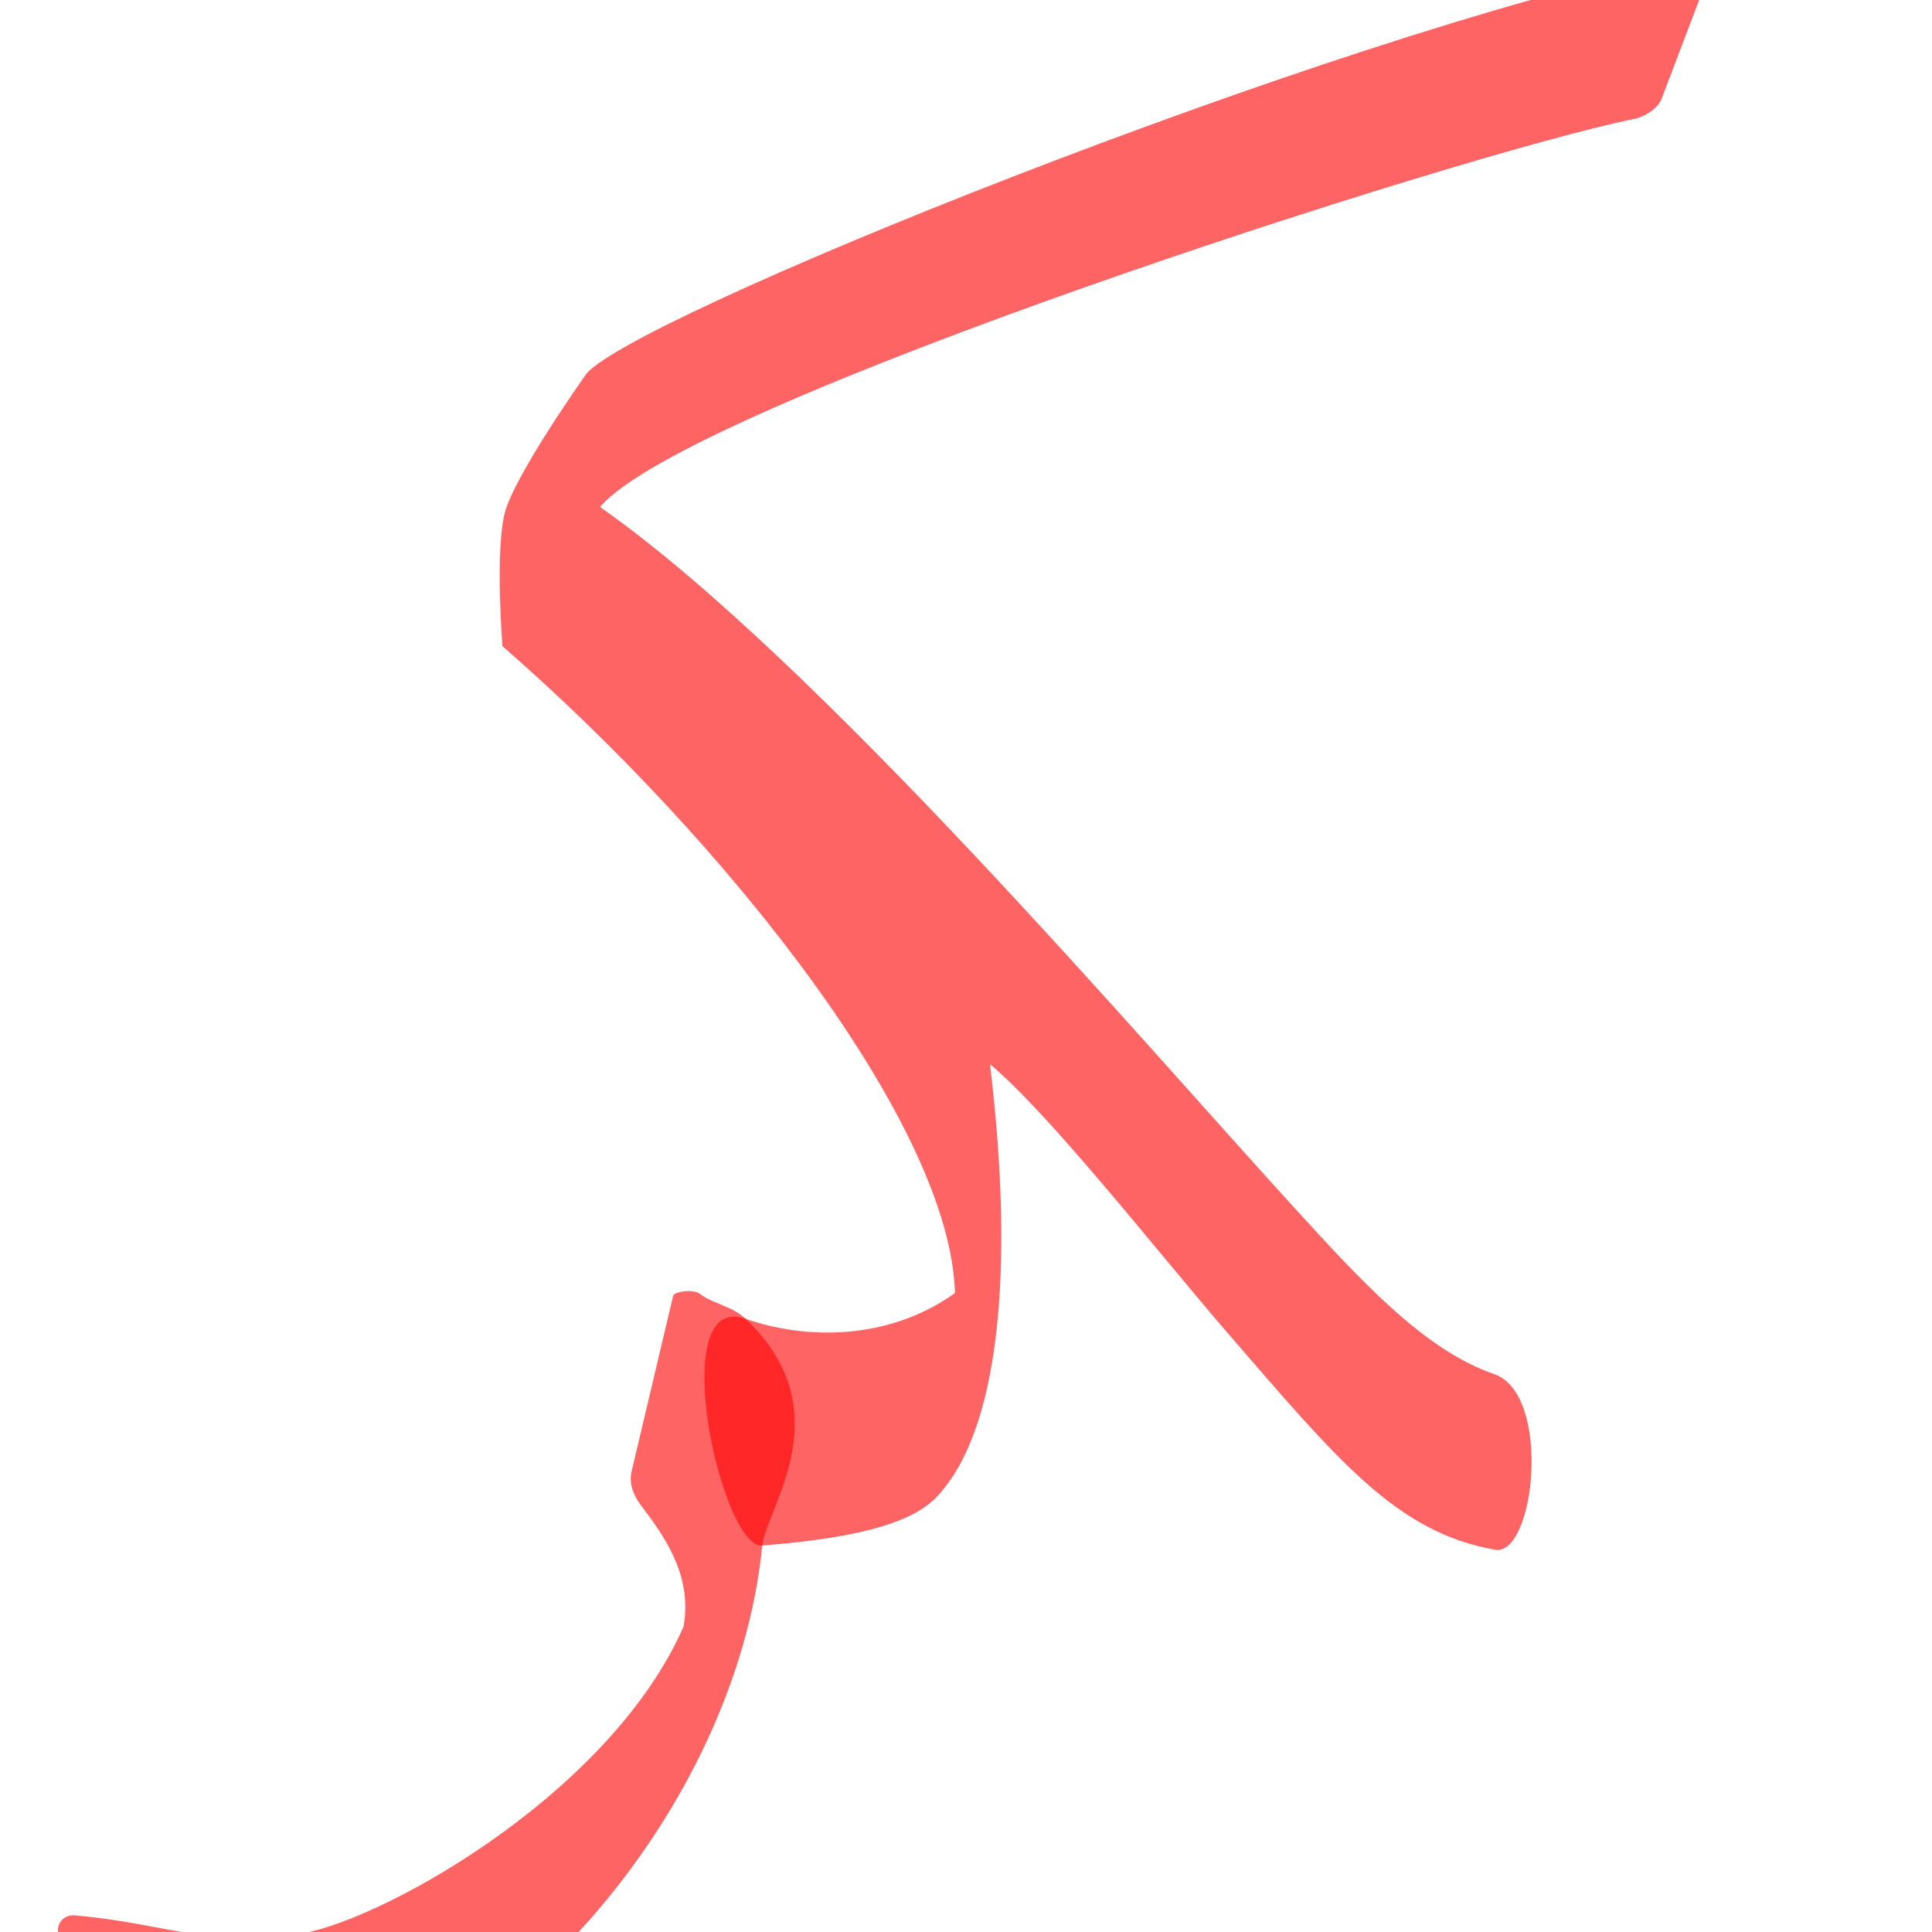<?xml version="1.0" encoding="UTF-8" standalone="no"?>
<!-- Created with Inkscape (http://www.inkscape.org/) -->

<svg
   xmlns:dc="http://purl.org/dc/elements/1.1/"
   xmlns:cc="http://creativecommons.org/ns#"
   xmlns:rdf="http://www.w3.org/1999/02/22-rdf-syntax-ns#"
   xmlns:svg="http://www.w3.org/2000/svg"
   xmlns="http://www.w3.org/2000/svg"
   xmlns:sodipodi="http://sodipodi.sourceforge.net/DTD/sodipodi-0.dtd"
   xmlns:inkscape="http://www.inkscape.org/namespaces/inkscape"
   version="1.0"
   width="1000"
   height="1000"
   id="svg5496"
   sodipodi:version="0.32"
   inkscape:version="0.47pre4 r22446"
   sodipodi:docname="kaf+raa.fina.svg"
   inkscape:output_extension="org.inkscape.output.svg.inkscape">
  <sodipodi:namedview
     inkscape:pageshadow="2"
     inkscape:pageopacity="0.0"
     guidetolerance="10.0"
     gridtolerance="10.0"
     objecttolerance="10.0"
     borderopacity="1.0"
     bordercolor="#666666"
     pagecolor="#ffffff"
     id="base"
     showgrid="false"
     showguides="true"
     inkscape:guide-bbox="true"
     inkscape:zoom="0.42765677"
     inkscape:cx="857.92939"
     inkscape:cy="396.85602"
     inkscape:window-x="0"
     inkscape:window-y="0"
     inkscape:current-layer="svg5496"
     inkscape:window-width="1278"
     inkscape:window-height="767"
     inkscape:window-maximized="1">
    <sodipodi:guide
       orientation="horizontal"
       position="200"
       id="guide5596" />
  </sodipodi:namedview>
  <defs
     id="defs5498">
    <inkscape:perspective
       sodipodi:type="inkscape:persp3d"
       inkscape:vp_x="0 : 500 : 1"
       inkscape:vp_y="0 : 1000 : 0"
       inkscape:vp_z="1000 : 500 : 1"
       inkscape:persp3d-origin="500 : 333.33333 : 1"
       id="perspective8" />
    <inkscape:perspective
       id="perspective2457"
       inkscape:persp3d-origin="372.04724 : 350.78739 : 1"
       inkscape:vp_z="744.09448 : 526.18109 : 1"
       inkscape:vp_y="0 : 1000 : 0"
       inkscape:vp_x="0 : 526.18109 : 1"
       sodipodi:type="inkscape:persp3d" />
    <inkscape:perspective
       id="perspective5953"
       inkscape:persp3d-origin="0.5 : 0.33333333 : 1"
       inkscape:vp_z="1 : 0.5 : 1"
       inkscape:vp_y="0 : 1000 : 0"
       inkscape:vp_x="0 : 0.5 : 1"
       sodipodi:type="inkscape:persp3d" />
    <inkscape:perspective
       id="perspective5975"
       inkscape:persp3d-origin="0.5 : 0.33333333 : 1"
       inkscape:vp_z="1 : 0.5 : 1"
       inkscape:vp_y="0 : 1000 : 0"
       inkscape:vp_x="0 : 0.5 : 1"
       sodipodi:type="inkscape:persp3d" />
    <inkscape:perspective
       id="perspective2839"
       inkscape:persp3d-origin="0.5 : 0.33333333 : 1"
       inkscape:vp_z="1 : 0.5 : 1"
       inkscape:vp_y="0 : 1000 : 0"
       inkscape:vp_x="0 : 0.5 : 1"
       sodipodi:type="inkscape:persp3d" />
  </defs>
  <path
     sodipodi:nodetypes="csssccssscsssscsss"
     id="path2859"
     d="m 880.382,-2.346 c 3.133,-8.24 -0.458,-18.973 -11.417,-16.719 -180.386,37.102 -550.424,186.474 -566.268,213.693 0,0 -37.057,52.322 -41.565,71.408 -4.852,20.54 -1.066,68.407 -1.066,68.407 117.005,101.976 231.893,247.96 234.229,334.838 -35.274,25.272 -78.48,23.773 -108.352,13.347 C 343.9,667.954 373.318,801.834 394.552,800 c 30.093,-2.599 72.756,-7.269 89.71,-24.629 32.781,-33.566 41.17,-116.397 28.169,-224.501 30.596,25.306 87.686,98.224 122.242,138.201 57.934,67.018 88.186,104.059 139.106,113.061 20.676,3.655 29.672,-80.537 -0.385,-90.894 -36.673,-12.637 -69.762,-49.289 -102.924,-85.526 -78.267,-85.525 -247.653,-284.611 -359.888,-363.297 45.34,-53.613 445.383,-182.69 535.816,-200.988 3.064,-0.62 11.28,-4.064 13.734,-10.518 l 20.25,-53.256 z"
     style="fill:#ff0000;fill-opacity:0.608;fill-rule:evenodd;stroke:#000000;stroke-width:0;stroke-linecap:butt;stroke-linejoin:miter;stroke-miterlimit:4;stroke-opacity:1;stroke-dasharray:none" />
  <g
     id="layer1"
     transform="matrix(0.5,0,0,0.5,195.541,314.846)"
     style="stroke:#000000;stroke-opacity:1" />
  <path
     style="fill:#ff0000;fill-opacity:0.608;fill-rule:evenodd;stroke:#000000;stroke-width:0;stroke-linecap:butt;stroke-linejoin:miter;stroke-miterlimit:4;stroke-opacity:1;stroke-dasharray:none"
     d="m 385.943,682.628 c -7.024,-6.683 -17.067,-7.817 -23.445,-12.801 -3.84,-3.001 -13.612,-1.105 -14.06,0.789 l -21.49,90.884 c -1.649,6.976 1.252,13.287 6.082,19.367 13.862,18.121 25.019,37.181 20.77,61.076 -39.131,89.076 -162.029,155.306 -201.08,159.328 -52.543,5.412 -65.674,-5.486 -113.692,-9.861 -9.61,-0.876 -13.095,11.377 -2.664,17.053 18.647,10.147 109.225,65.017 149.096,62.347 71.968,-4.818 195.173,-130.96 209.092,-270.81 1.934,-19.428 41.833,-69.38 -8.609,-117.372 z"
     id="path2857"
     sodipodi:nodetypes="csssccssssss" />
</svg>
